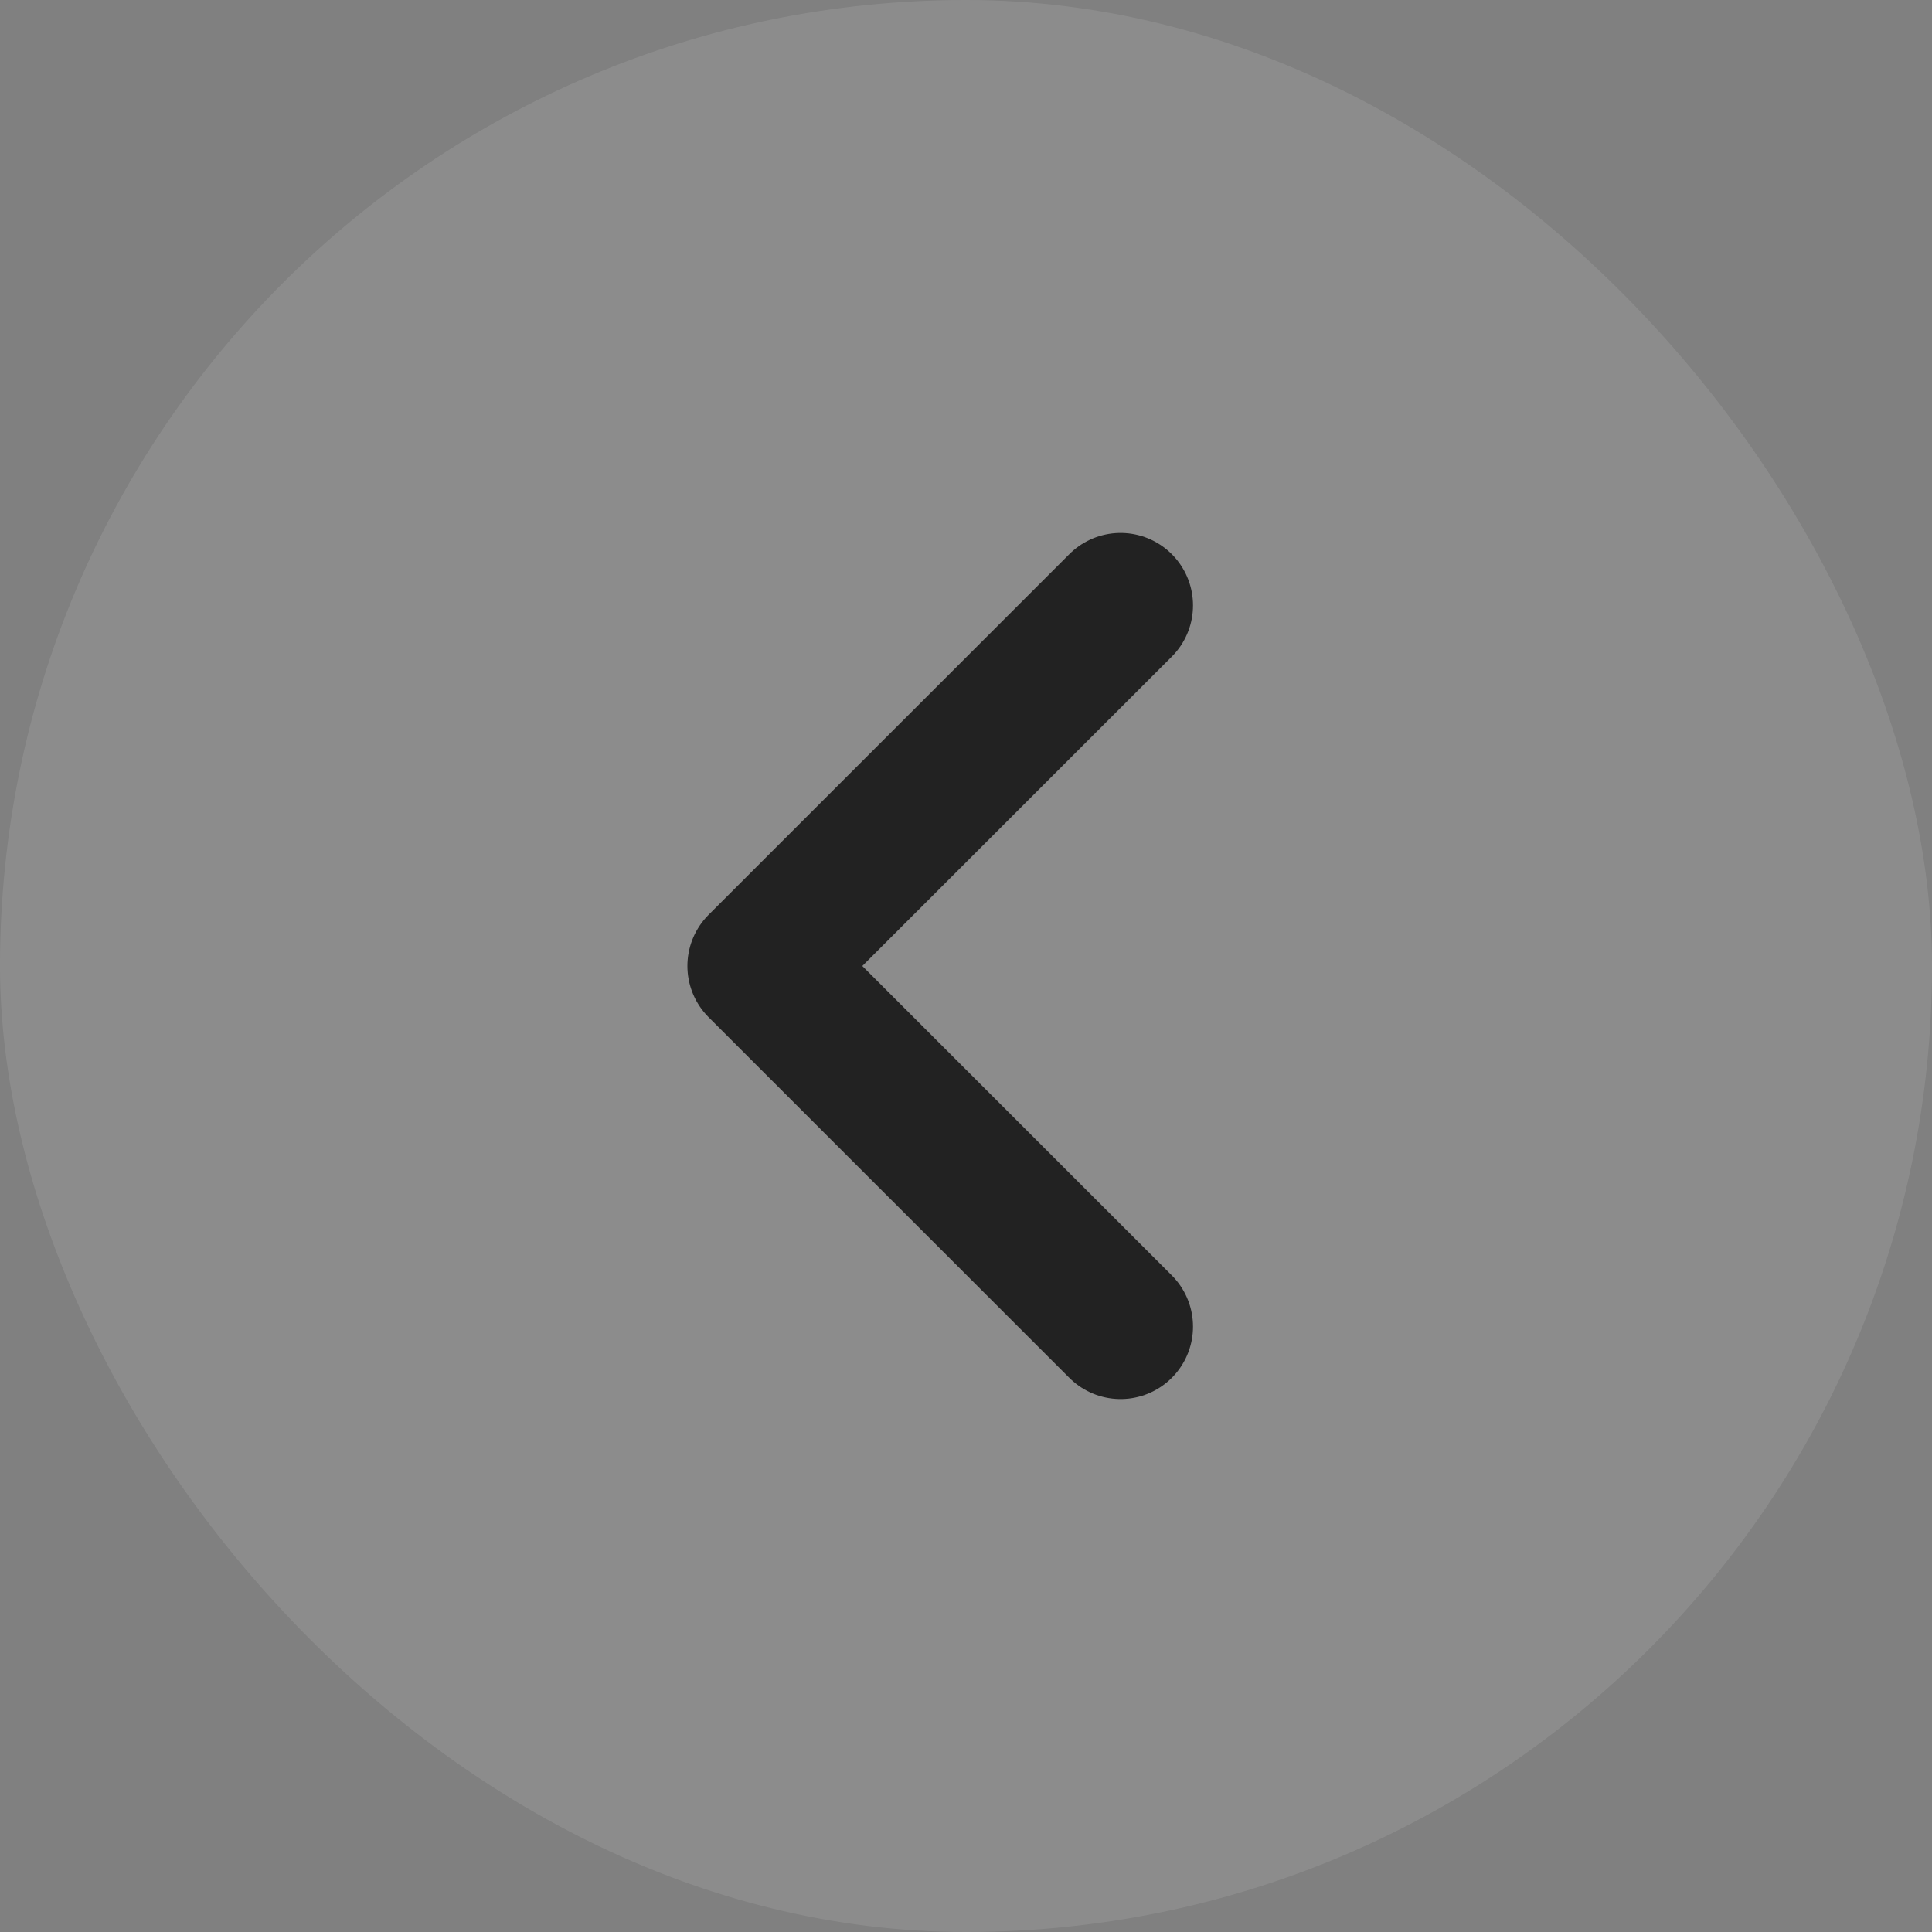 <svg width="20" height="20" viewBox="0 0 20 20" fill="none" xmlns="http://www.w3.org/2000/svg">
<rect x="0" y="0" width="20" height="20" fill="#808080" stroke="none"/>
<rect width="20" height="20" rx="10" fill="white" fill-opacity="0.1"/>
<path d="M11.6 13.733L7.866 10L11.6 6.267" stroke="#222222" stroke-width="1.5" stroke-linecap="round" stroke-linejoin="round"/>
</svg>
